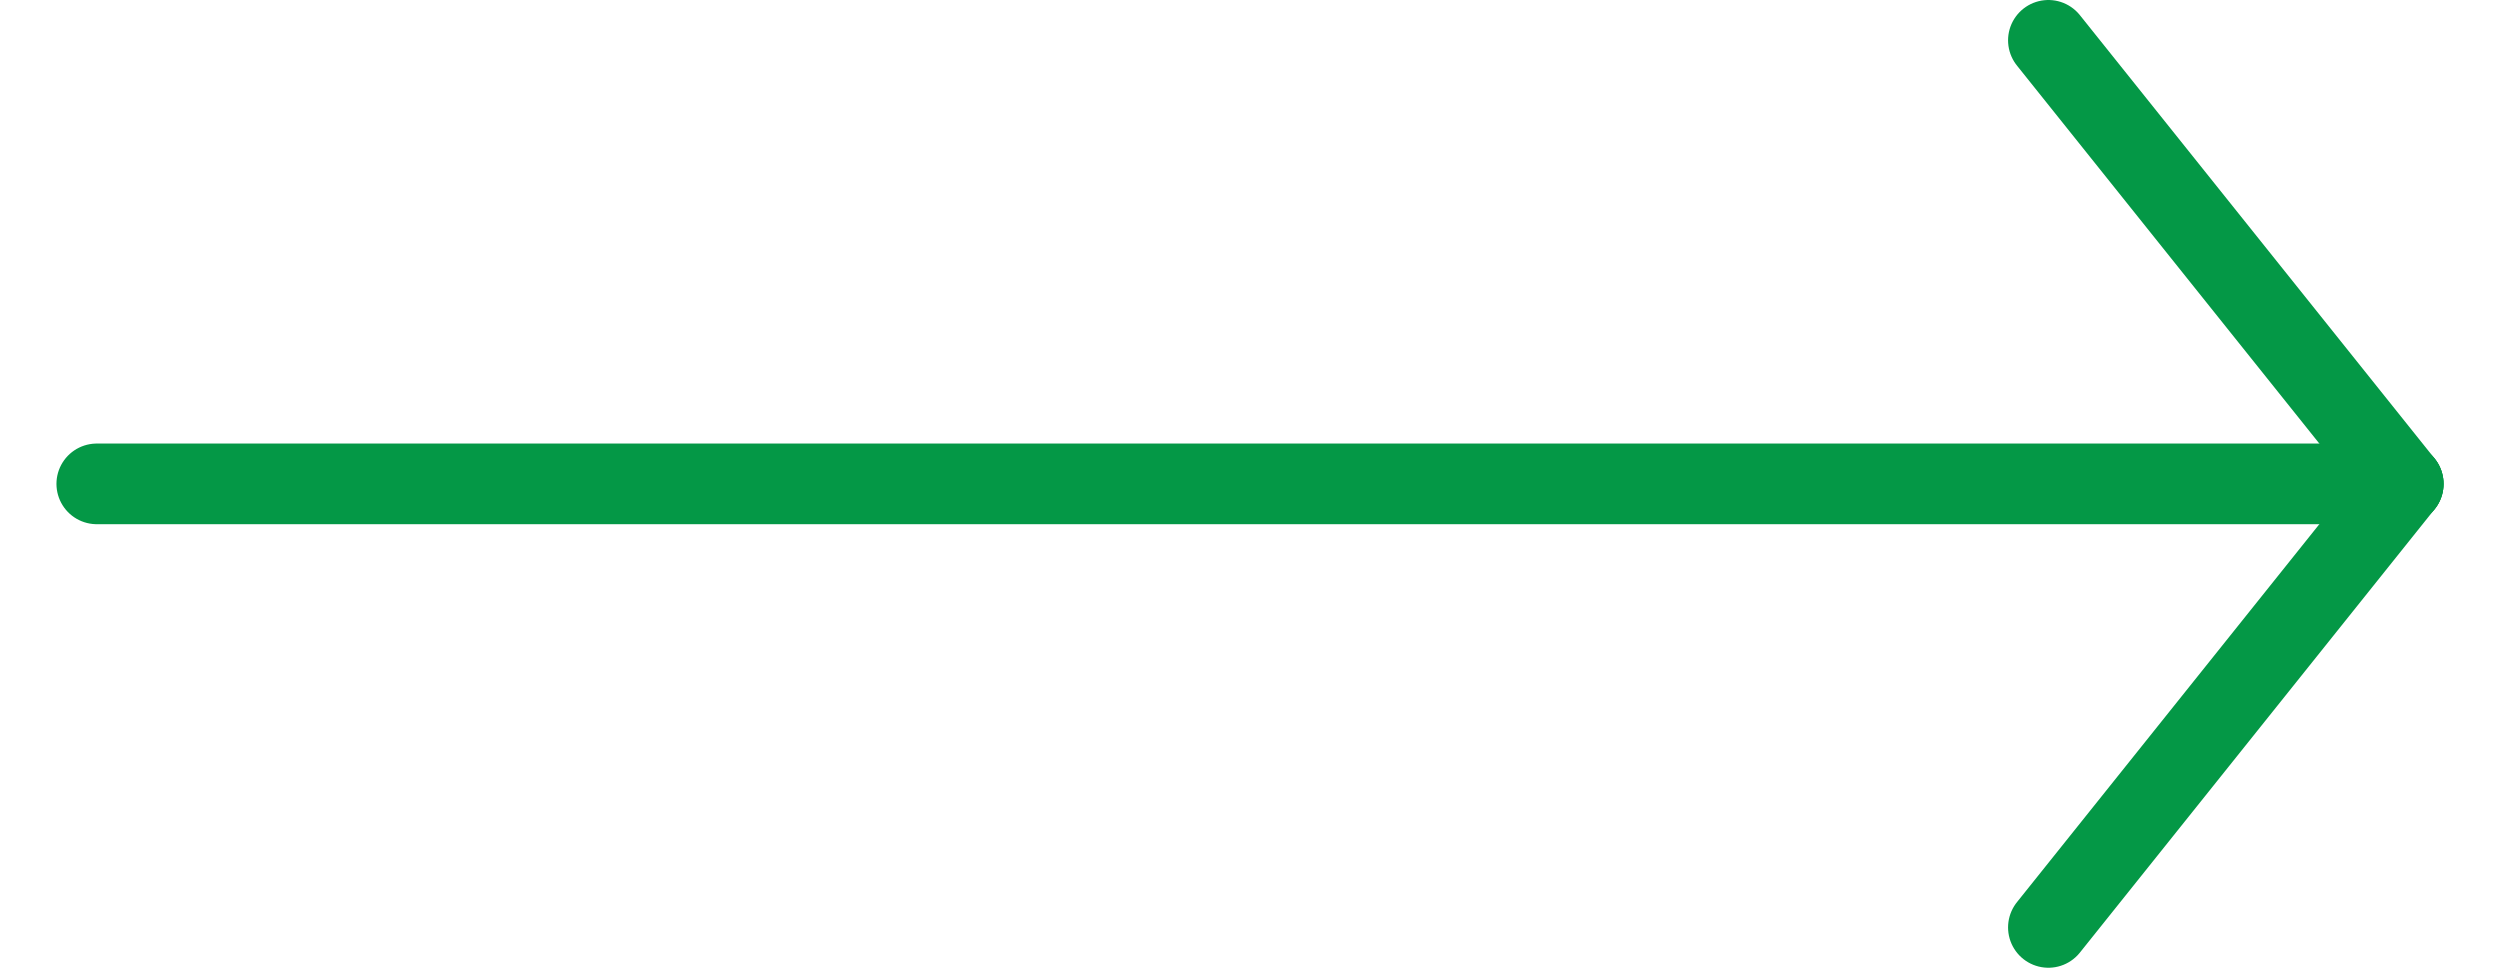 <svg width="31" height="12" viewBox="0 0 31 12" fill="none" xmlns="http://www.w3.org/2000/svg">
<path d="M29.8 6H1.2" stroke="#049846" stroke-linecap="round" stroke-linejoin="round"/>
<path d="M29.8 6L25.4 11.5" stroke="#049846" stroke-linecap="round" stroke-linejoin="round"/>
<path d="M29.8 6L25.4 0.5" stroke="#049846" stroke-linecap="round" stroke-linejoin="round"/>
</svg>
